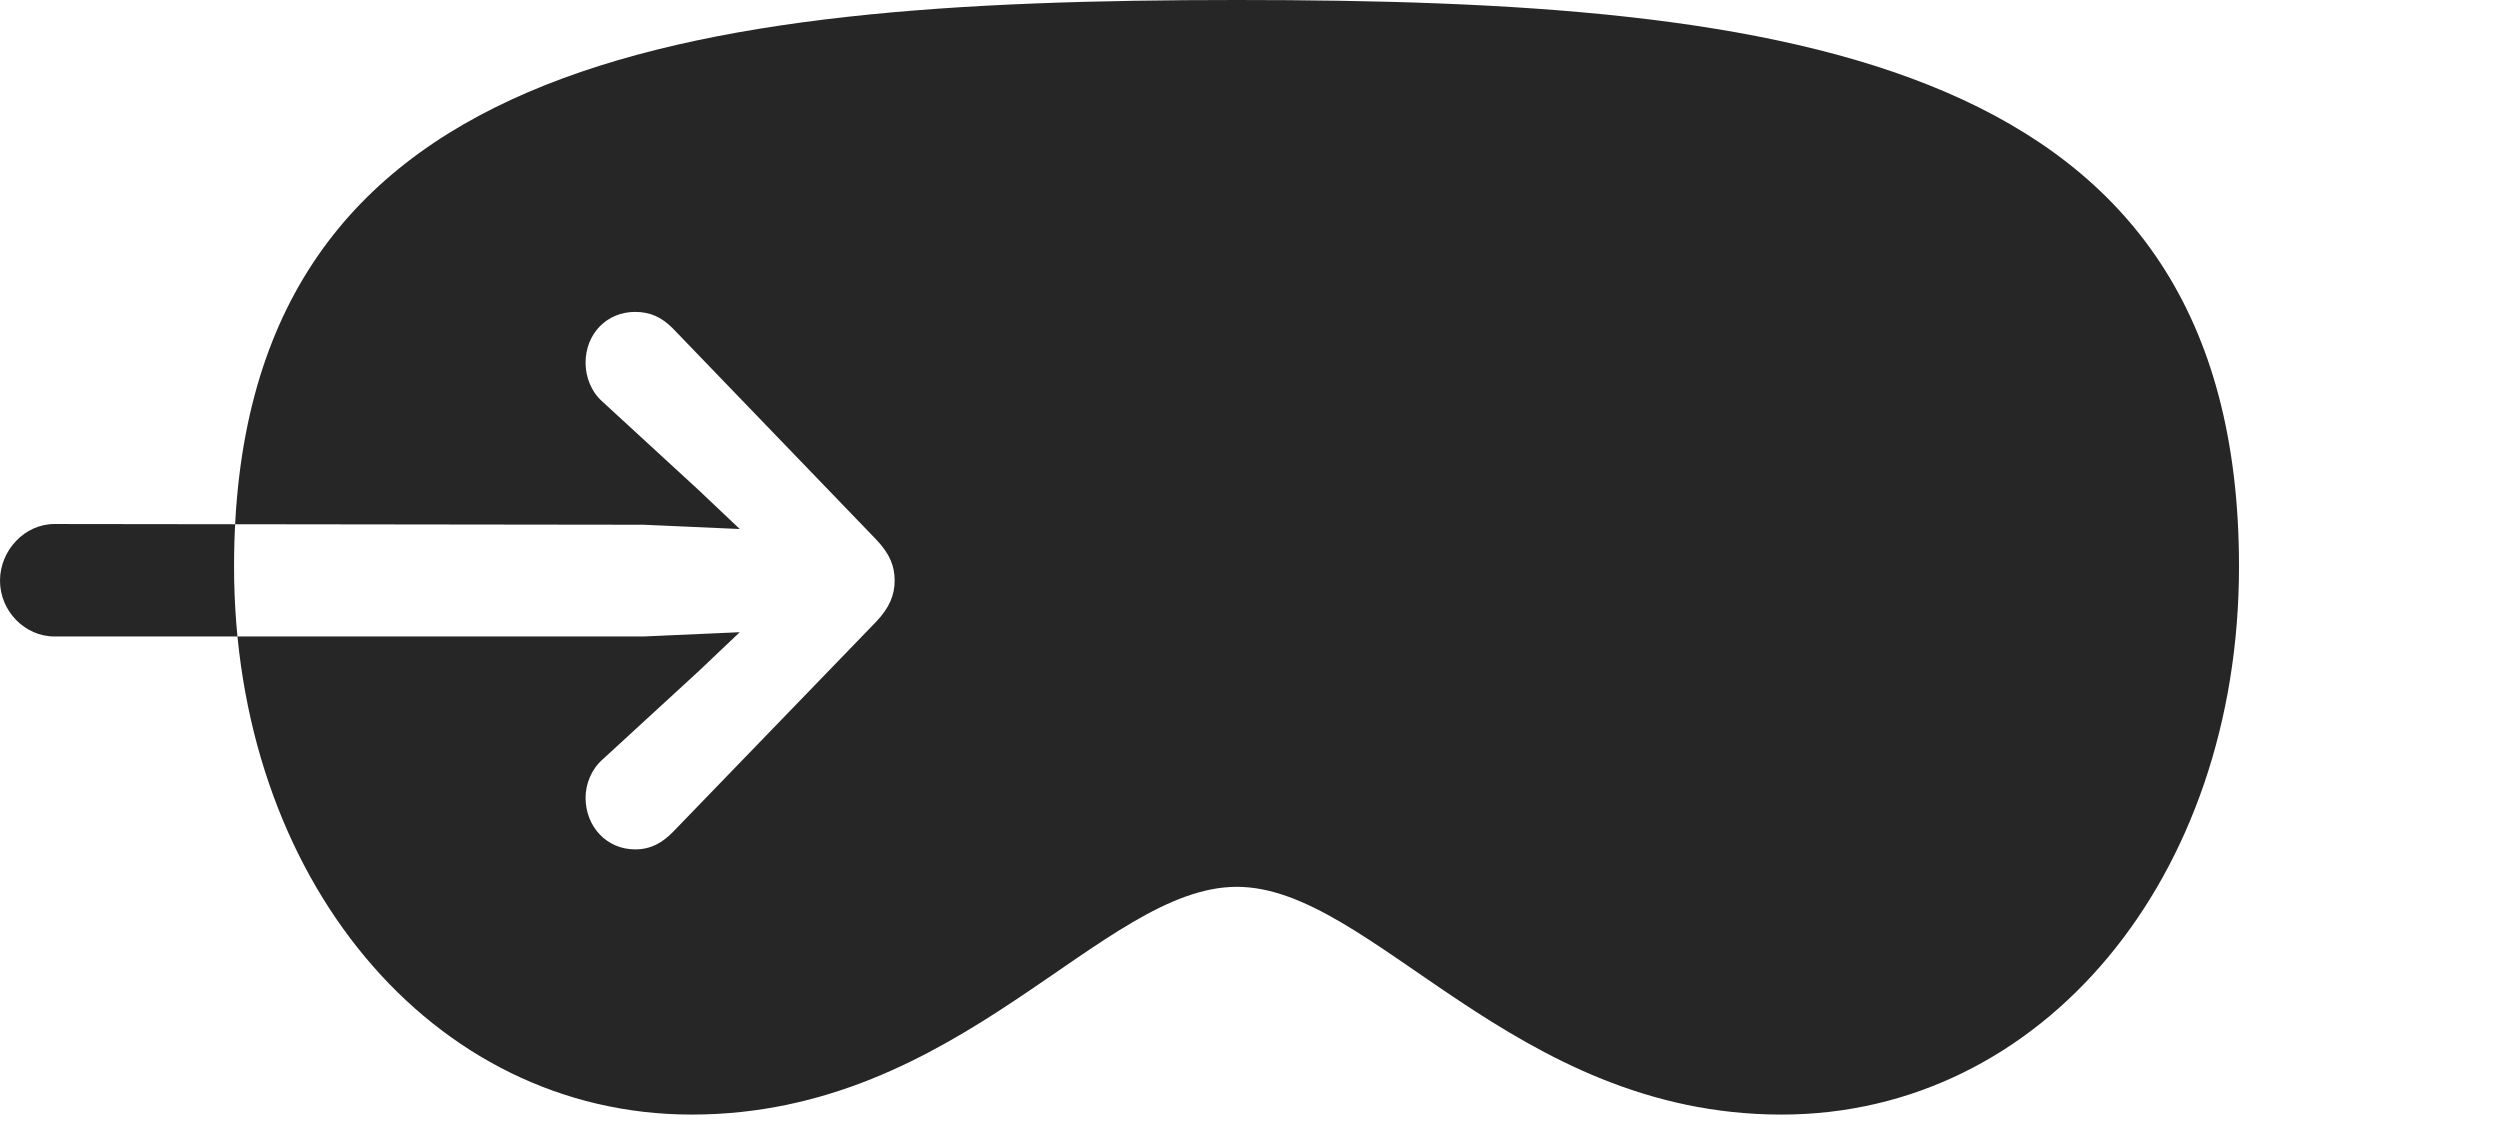 <?xml version="1.0" encoding="UTF-8"?>
<!--Generator: Apple Native CoreSVG 341-->
<!DOCTYPE svg
PUBLIC "-//W3C//DTD SVG 1.1//EN"
       "http://www.w3.org/Graphics/SVG/1.1/DTD/svg11.dtd">
<svg version="1.1" xmlns="http://www.w3.org/2000/svg" xmlns:xlink="http://www.w3.org/1999/xlink" viewBox="0 0 34.522 15.752">
 <g>
  <rect height="15.752" opacity="0" width="34.522" x="0" y="0"/>
  <path d="M0.752 8.789C0.342 8.789 0 8.438 0 8.018C0 7.598 0.342 7.236 0.752 7.236L8.887 7.246L10.215 7.305L9.648 6.768L8.32 5.547C8.164 5.41 8.086 5.205 8.086 5.01C8.086 4.609 8.379 4.307 8.77 4.307C8.984 4.307 9.141 4.385 9.287 4.531L12.1 7.451C12.285 7.646 12.354 7.812 12.354 8.018C12.354 8.213 12.285 8.389 12.1 8.584L9.287 11.494C9.141 11.641 8.984 11.729 8.77 11.729C8.379 11.729 8.086 11.416 8.086 11.016C8.086 10.83 8.164 10.625 8.32 10.488L9.648 9.268L10.215 8.73L8.887 8.789ZM17.08 12.246C18.945 12.246 20.889 15.391 24.6 15.391C28.203 15.391 30.918 12.119 30.918 7.822C30.918 0.781 24.727 0 17.08 0C9.434 0 3.232 0.791 3.232 7.822C3.232 12.119 5.957 15.391 9.551 15.391C13.271 15.391 15.205 12.246 17.08 12.246Z" fill="black" fill-opacity="0.85"/>
 </g>
</svg>

